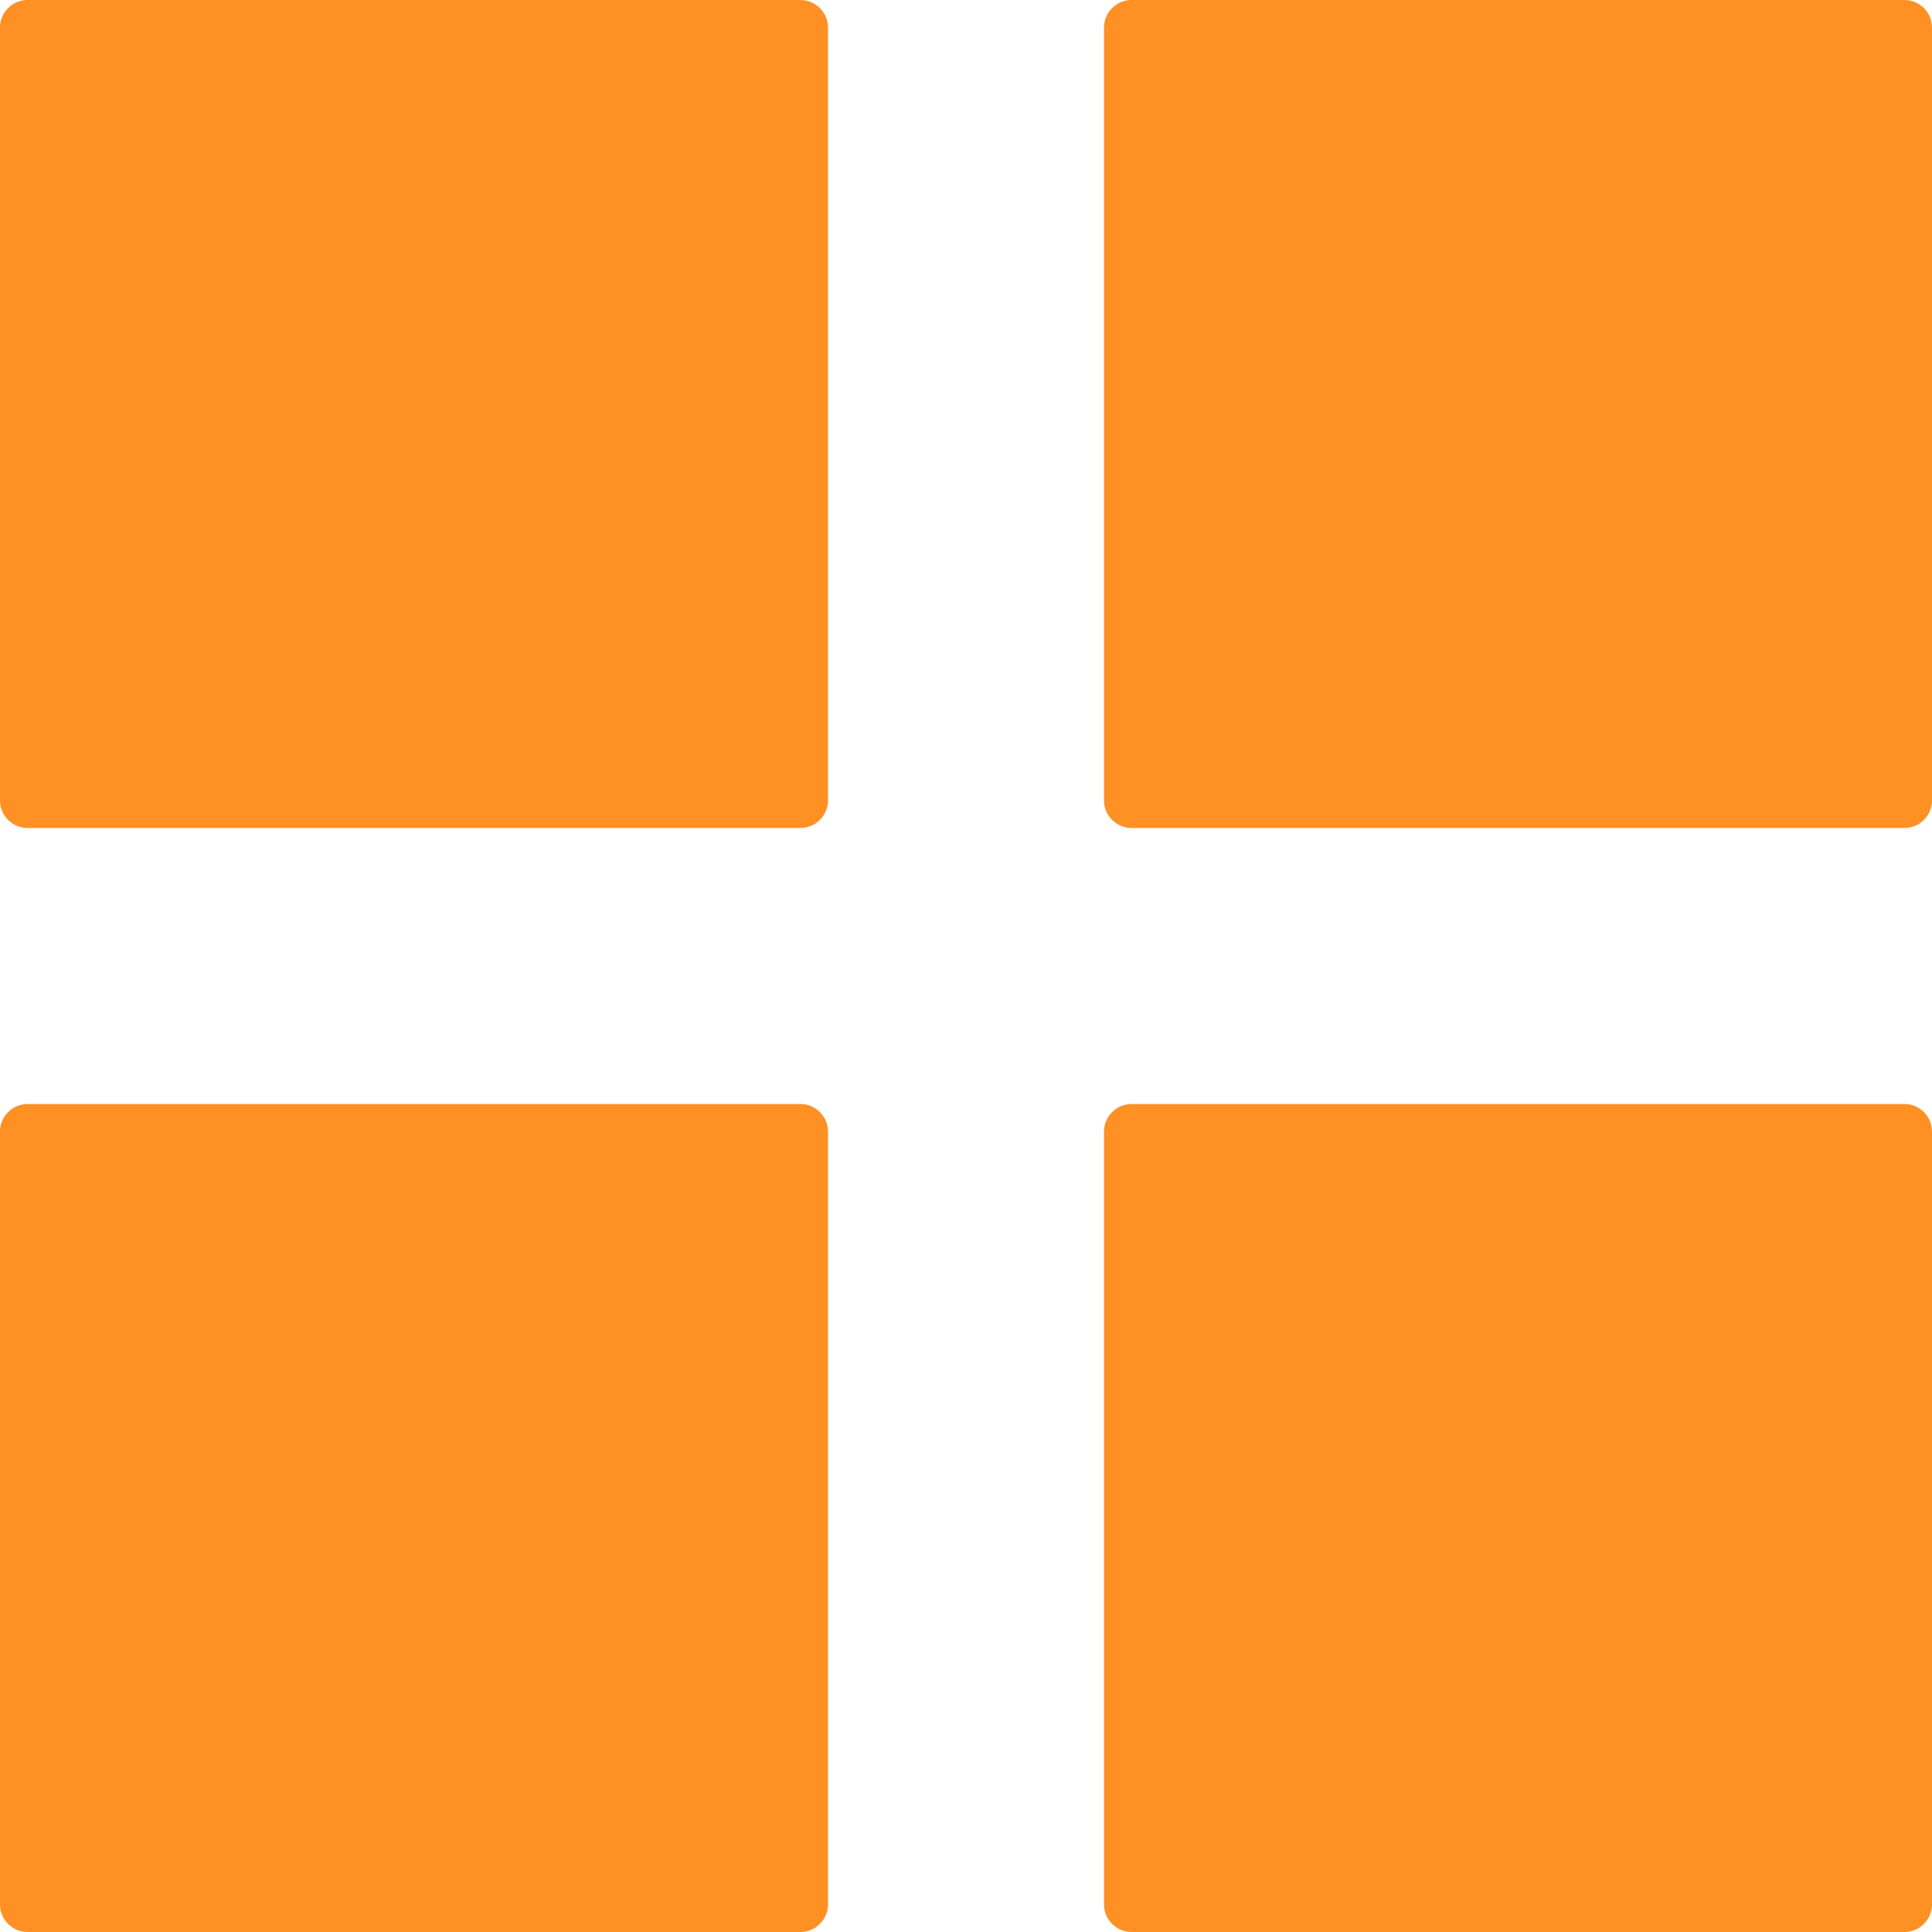 <svg width="14" height="14" viewBox="0 0 14 14" fill="none" xmlns="http://www.w3.org/2000/svg">
<path fill-rule="evenodd" clip-rule="evenodd" d="M0.2 0C0.09 0 0 0.09 0 0.2V5.8C0 5.91 0.09 6 0.2 6H5.8C5.91 6 6 5.91 6 5.8V0.2C6 0.09 5.91 0 5.8 0H0.2ZM8.2 0C8.09 0 8 0.09 8 0.2V5.8C8 5.91 8.09 6 8.2 6H13.8C13.911 6 14 5.91 14 5.8V0.2C14 0.09 13.911 0 13.8 0H8.2ZM8 8.2C8 8.09 8.09 8 8.2 8H13.8C13.911 8 14 8.09 14 8.2V13.8C14 13.91 13.911 14 13.8 14H8.2C8.09 14 8 13.91 8 13.8V8.2ZM0.2 8C0.09 8 0 8.09 0 8.2V13.8C0 13.91 0.09 14 0.2 14H5.8C5.91 14 6 13.91 6 13.8V8.2C6 8.09 5.91 8 5.8 8H0.2Z" fill="#FF9023"/>
</svg>
